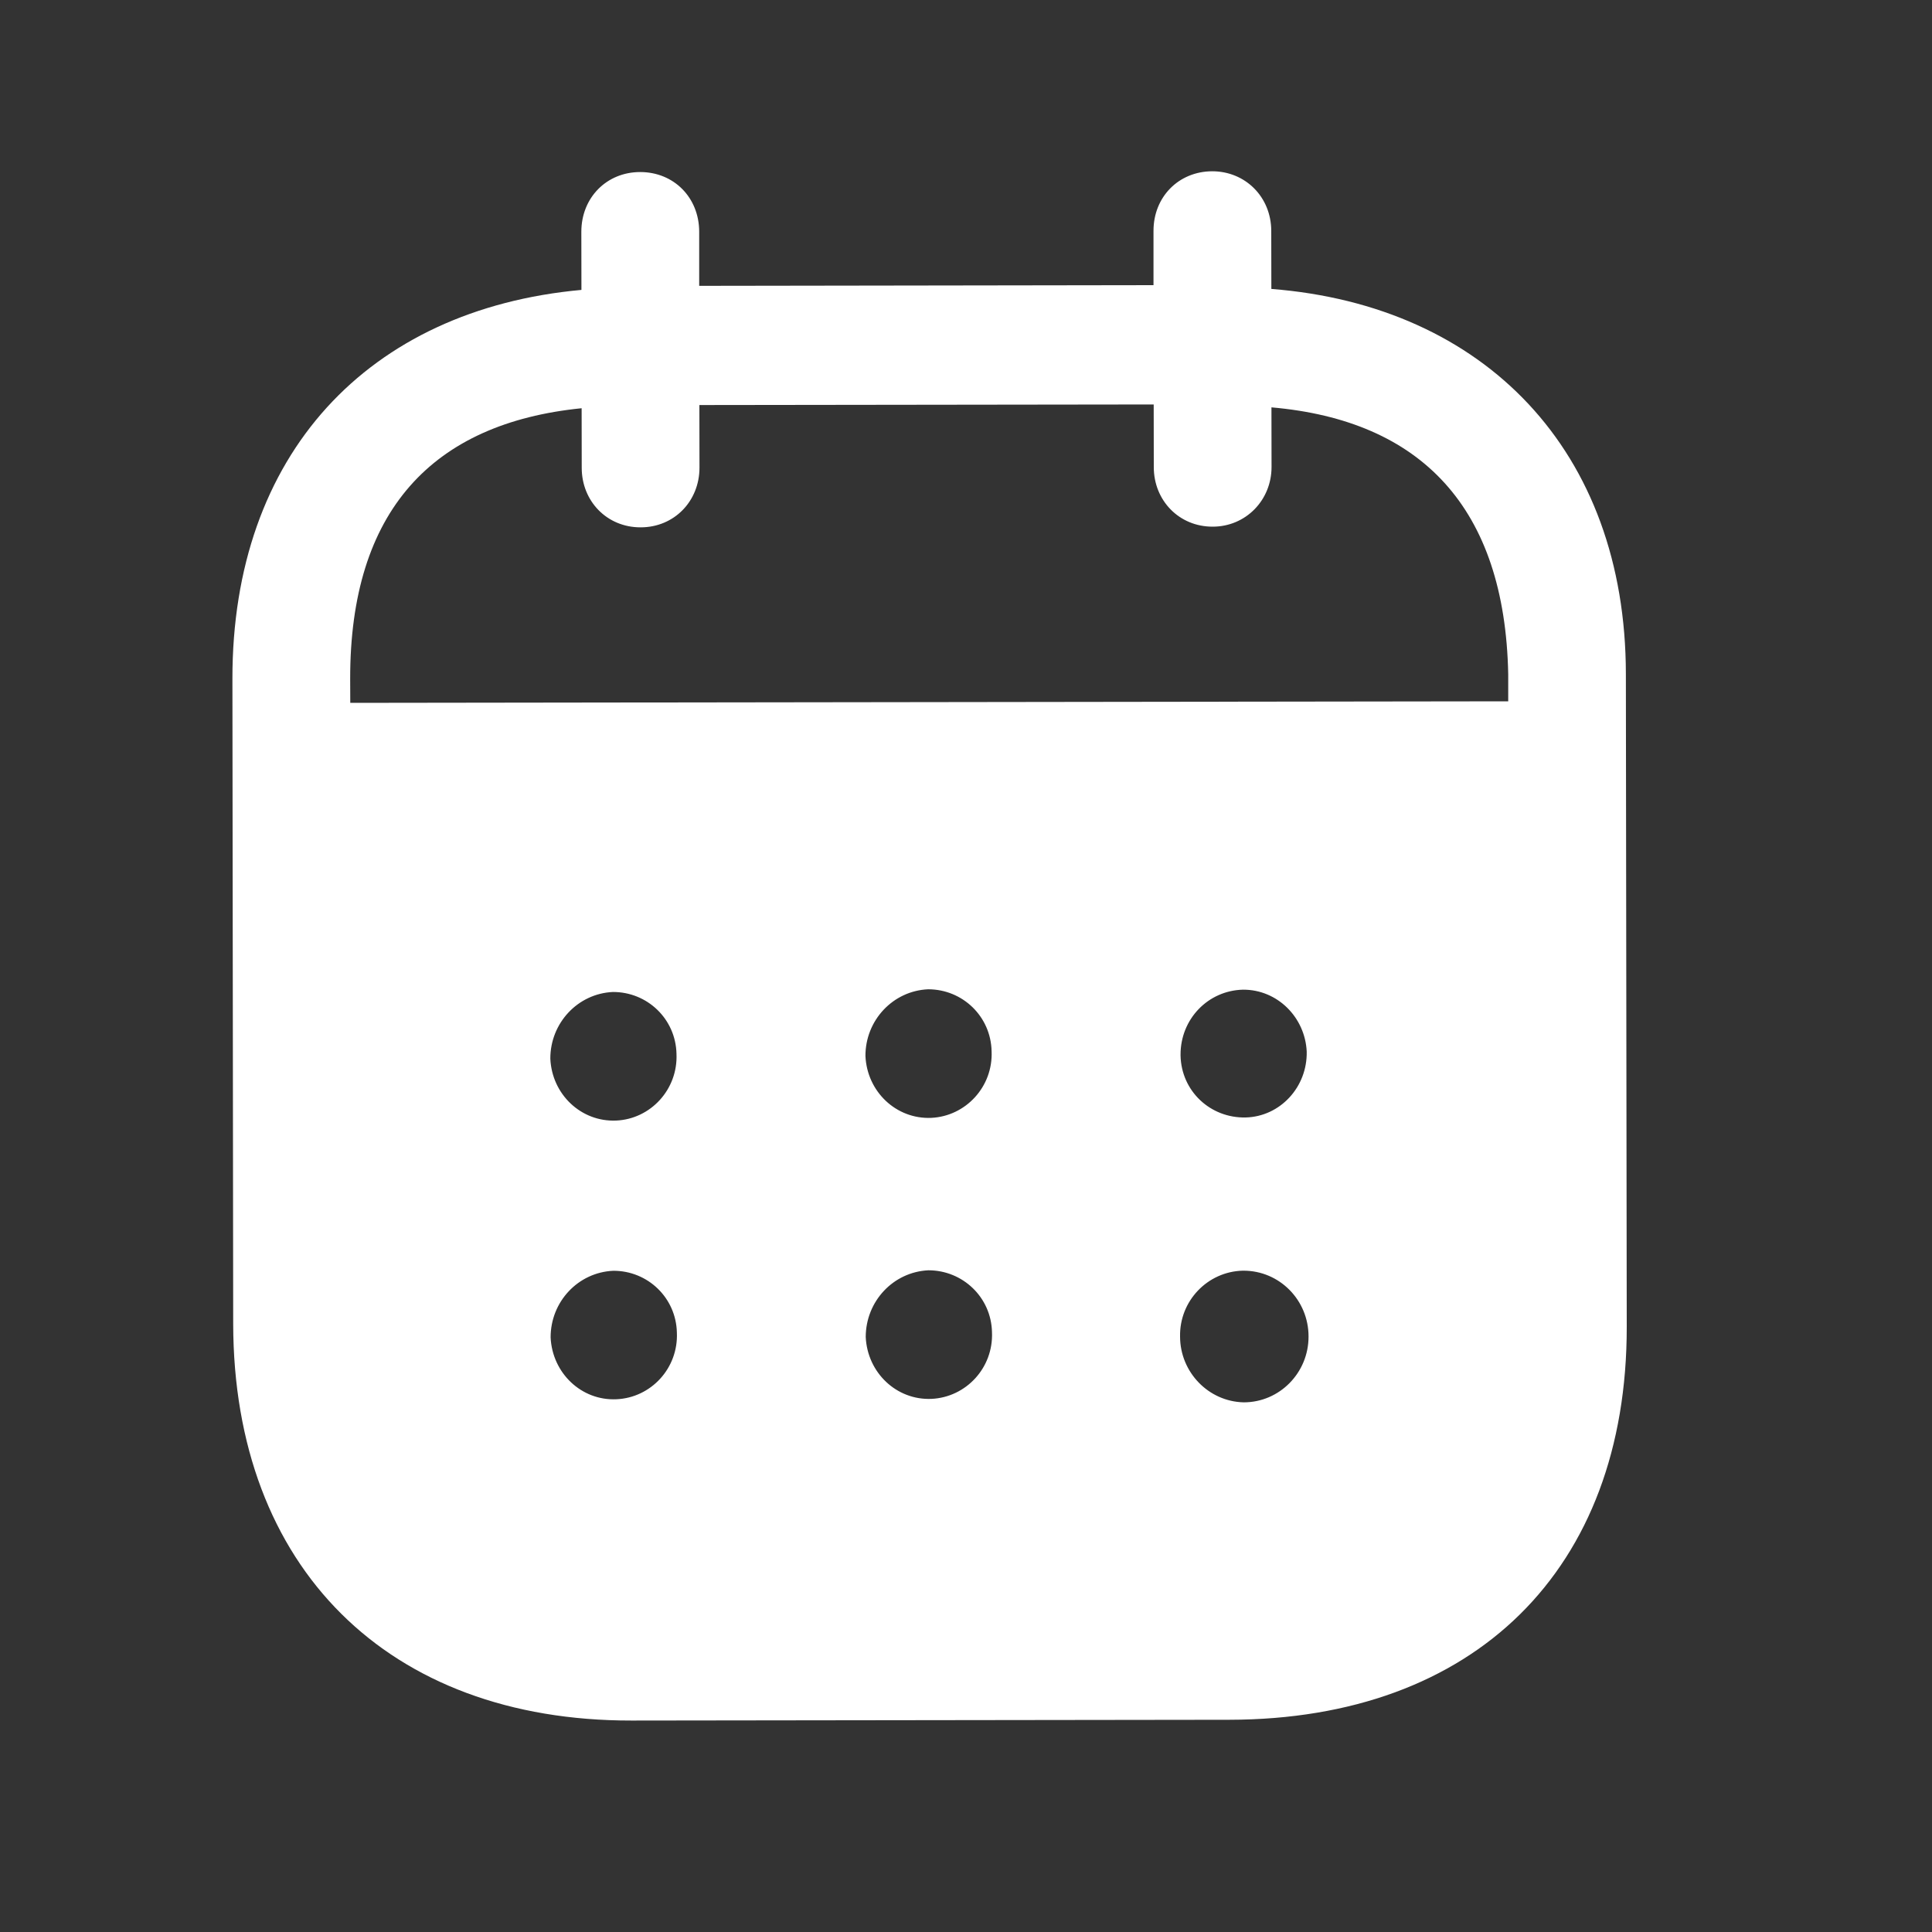 <svg width="20" height="20" viewBox="0 0 20 20" fill="none" xmlns="http://www.w3.org/2000/svg">
<rect x="0" y="0" width="20" height="20" fill="#333333" stroke="none"/>
<path fill-rule="evenodd" clip-rule="evenodd" d="M13.16 2.39L13.161 2.991C15.37 3.164 16.829 4.669 16.831 6.977L16.84 13.734C16.843 16.251 15.262 17.799 12.727 17.803L6.537 17.811C4.019 17.814 2.418 16.229 2.414 13.705L2.406 7.028C2.403 4.704 3.81 3.203 6.019 3.001L6.018 2.399C6.018 2.047 6.279 1.781 6.627 1.781C6.976 1.781 7.237 2.045 7.238 2.398L7.238 2.959L11.941 2.952L11.941 2.391C11.94 2.039 12.201 1.774 12.549 1.773C12.89 1.773 13.159 2.037 13.16 2.39ZM3.626 7.276L15.613 7.26V6.979C15.579 5.256 14.714 4.352 13.162 4.217L13.163 4.834C13.163 5.179 12.895 5.452 12.554 5.452C12.206 5.453 11.944 5.181 11.944 4.836L11.943 4.187L7.24 4.193L7.241 4.841C7.241 5.187 6.98 5.459 6.632 5.459C6.284 5.46 6.022 5.189 6.022 4.843L6.021 4.226C4.477 4.381 3.623 5.288 3.625 7.026L3.626 7.276ZM12.221 10.918V10.927C12.229 11.296 12.53 11.576 12.895 11.568C13.251 11.559 13.535 11.254 13.527 10.885C13.51 10.532 13.225 10.244 12.869 10.245C12.505 10.253 12.22 10.55 12.221 10.918ZM12.875 14.517C12.511 14.509 12.217 14.206 12.216 13.837C12.208 13.468 12.5 13.163 12.865 13.154H12.873C13.245 13.154 13.546 13.458 13.546 13.835C13.547 14.211 13.246 14.517 12.875 14.517ZM8.959 10.931C8.975 11.3 9.277 11.588 9.641 11.572C9.997 11.555 10.281 11.25 10.265 10.882C10.257 10.521 9.964 10.241 9.608 10.241C9.243 10.257 8.958 10.563 8.959 10.931ZM9.644 14.481C9.28 14.497 8.979 14.209 8.962 13.841C8.962 13.472 9.246 13.167 9.611 13.15C9.967 13.15 10.261 13.43 10.269 13.79C10.285 14.16 10 14.464 9.644 14.481ZM5.697 10.959C5.713 11.328 6.015 11.616 6.379 11.6C6.735 11.584 7.019 11.278 7.003 10.909C6.995 10.549 6.702 10.268 6.345 10.269C5.981 10.285 5.696 10.591 5.697 10.959ZM6.382 14.485C6.018 14.502 5.717 14.213 5.7 13.845C5.699 13.476 5.984 13.171 6.349 13.155C6.705 13.154 6.999 13.434 7.007 13.795C7.023 14.164 6.739 14.469 6.382 14.485Z" fill="white"/>
</svg>
